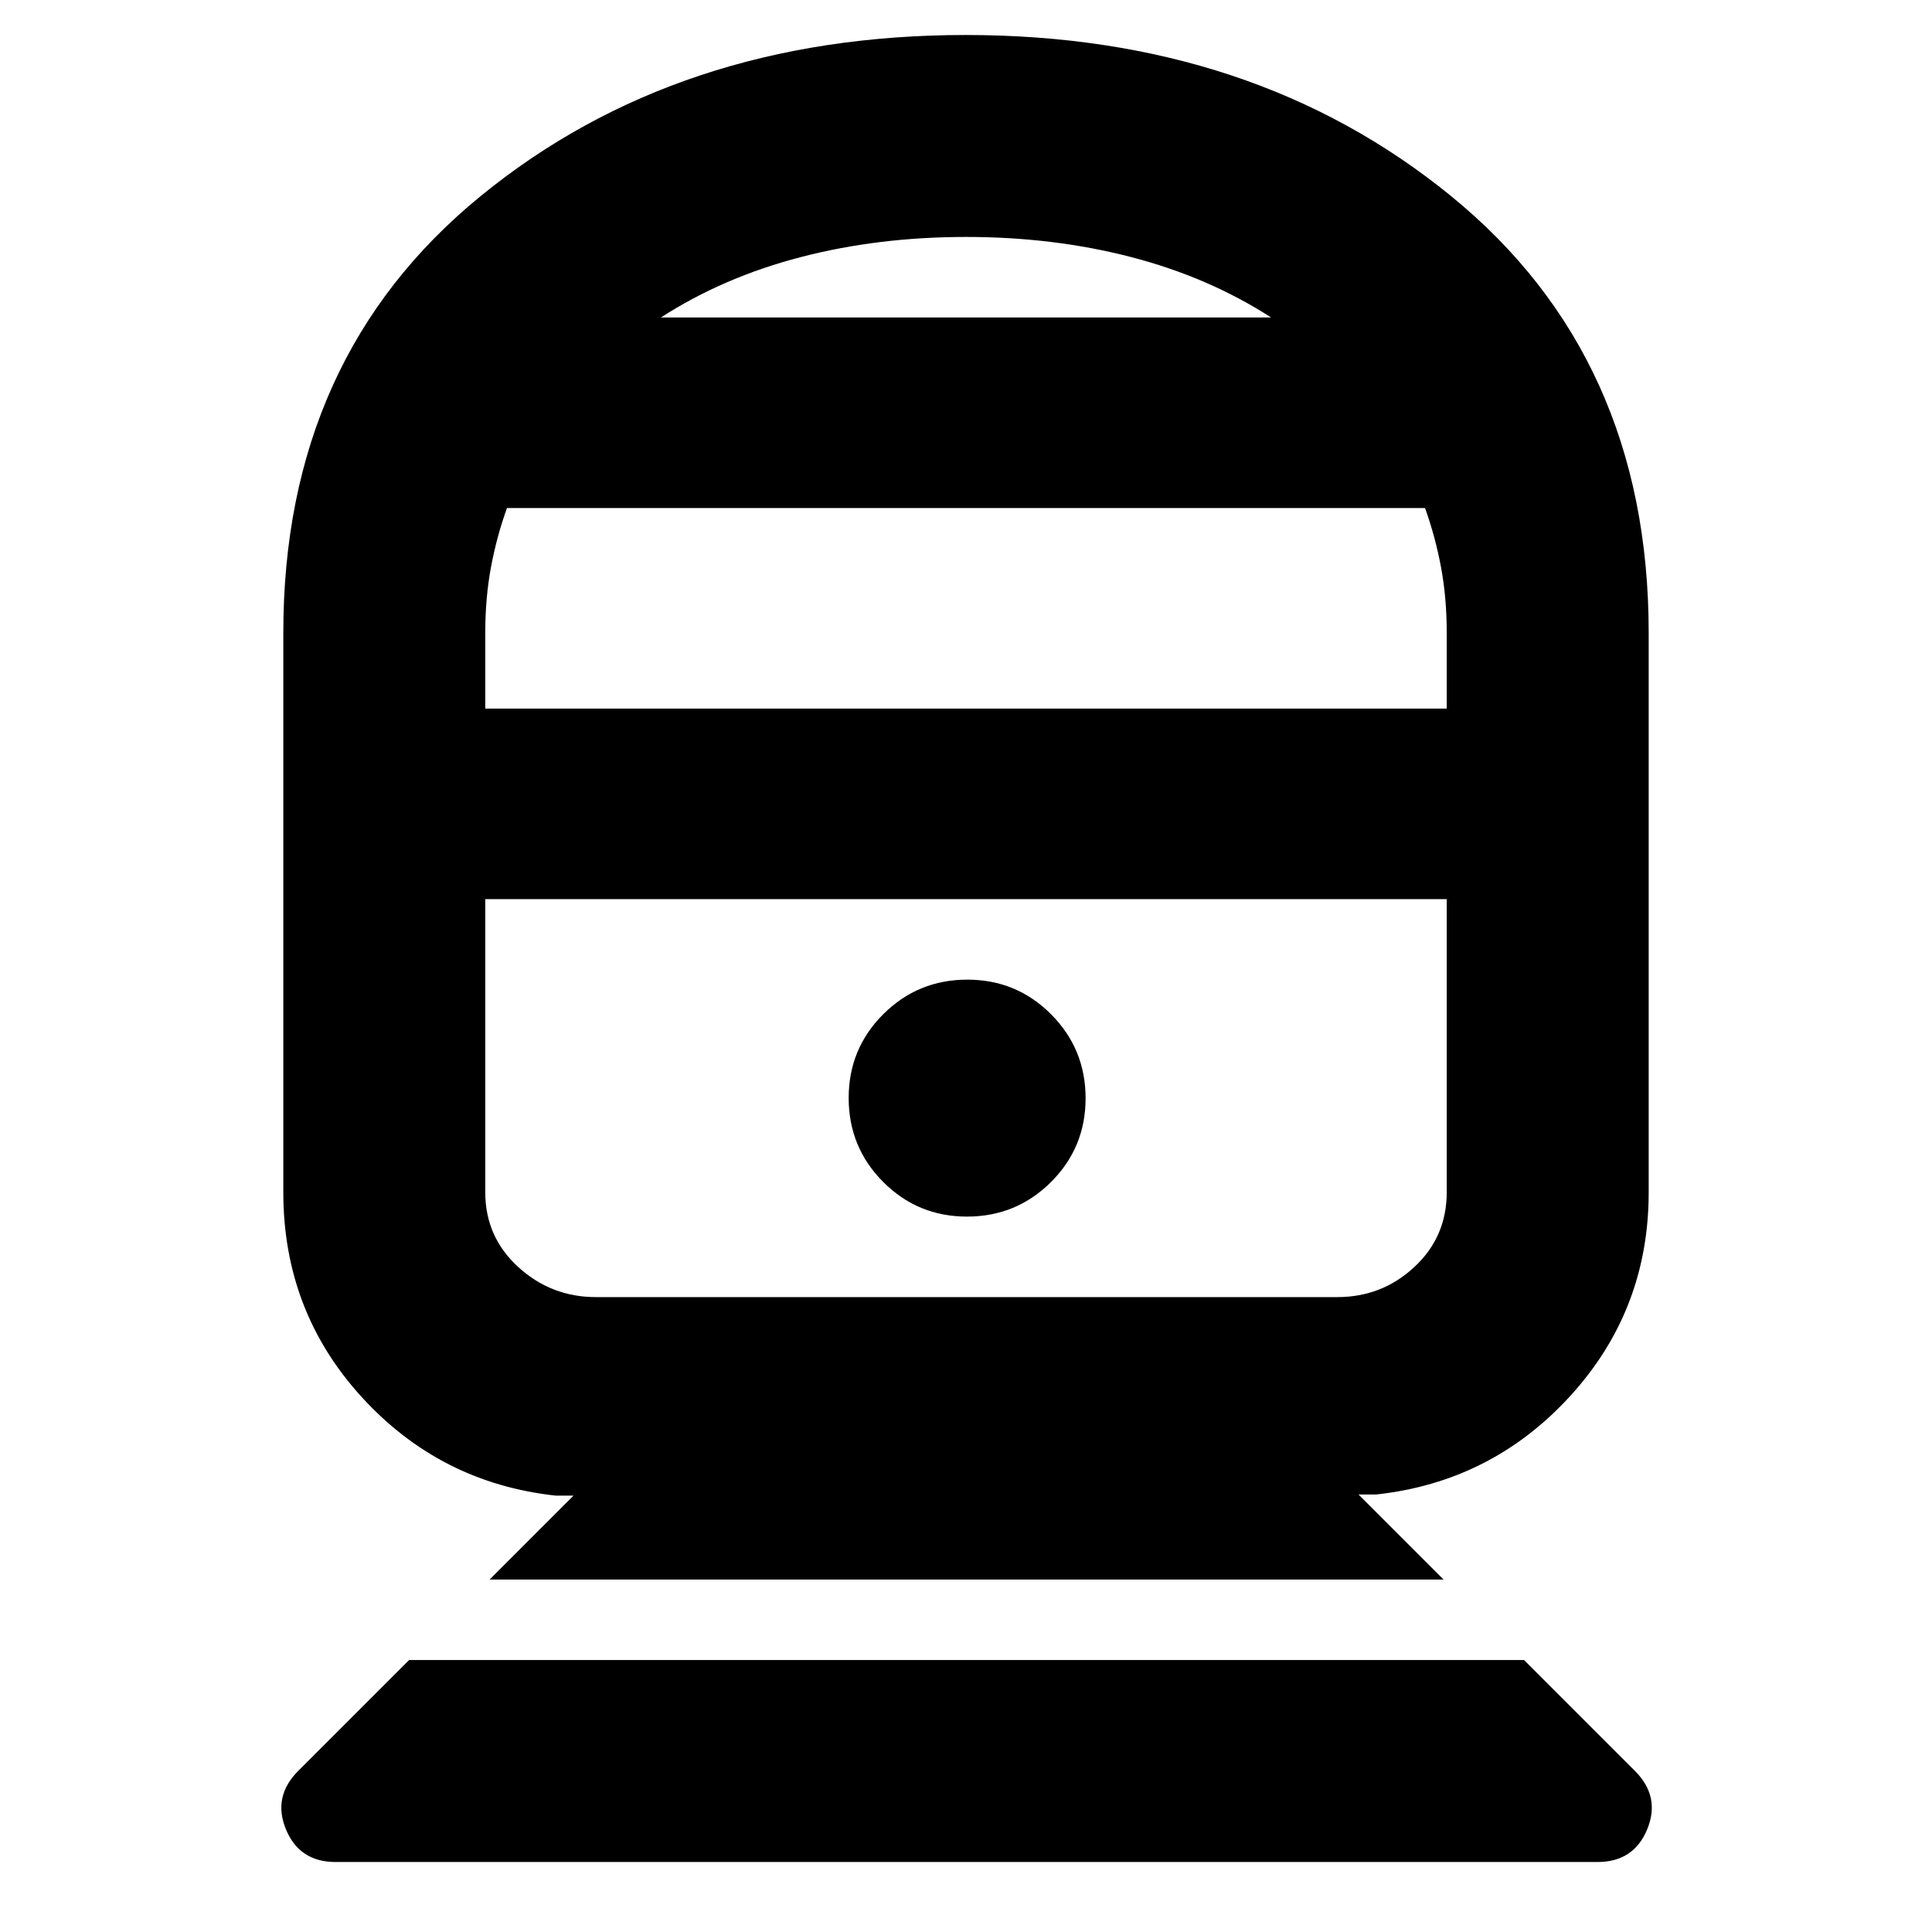 <svg xmlns="http://www.w3.org/2000/svg" height="24" viewBox="0 -960 960 960" width="24"><path d="M166.74-34.78q-17.96 0-24.66-16.24-6.69-16.24 6.14-29.07l55.04-55.04h554.05l55.04 55.04q12.83 12.83 6.13 29.07-6.7 16.24-24.65 16.24H166.74Zm76.52-140.35 41.69-41.69h-8.69q-57.44-6.22-96.46-48.92-39.02-42.69-39.02-101.82v-278.09q0-136.81 98.02-216.89 98.01-80.07 241.06-80.07t241.21 80.07q98.15 80.08 98.15 216.89v278.09q0 58.56-39.02 101.26-39.02 42.69-96.46 48.91h-8.69l42.26 42.26H243.26Zm52.78-140.35h368.48q22.18 0 38.26-14.95 16.09-14.96 16.09-37.13v-145.66H241.13v145.66q0 22.17 16.37 37.13 16.37 14.95 38.54 14.95Zm184.46-40q24.5 0 41.72-17.15 17.21-17.15 17.21-41.65T522.28-456q-17.15-17.22-41.65-17.22t-41.72 17.15q-17.21 17.15-17.21 41.66 0 24.5 17.15 41.71 17.15 17.22 41.65 17.22ZM241.13-607.91h477.74v-37.74q0-17.35-2.85-32.6-2.86-15.24-7.93-29.31H251.91q-5.07 14.07-7.93 29.31-2.85 15.25-2.85 32.6v37.74Zm87.3-194.35h303.14q-31-20-69.5-30t-82.07-10q-43.57 0-82.07 10-38.5 10-69.5 30ZM480-513.22Zm0-289.04Z"/></svg>